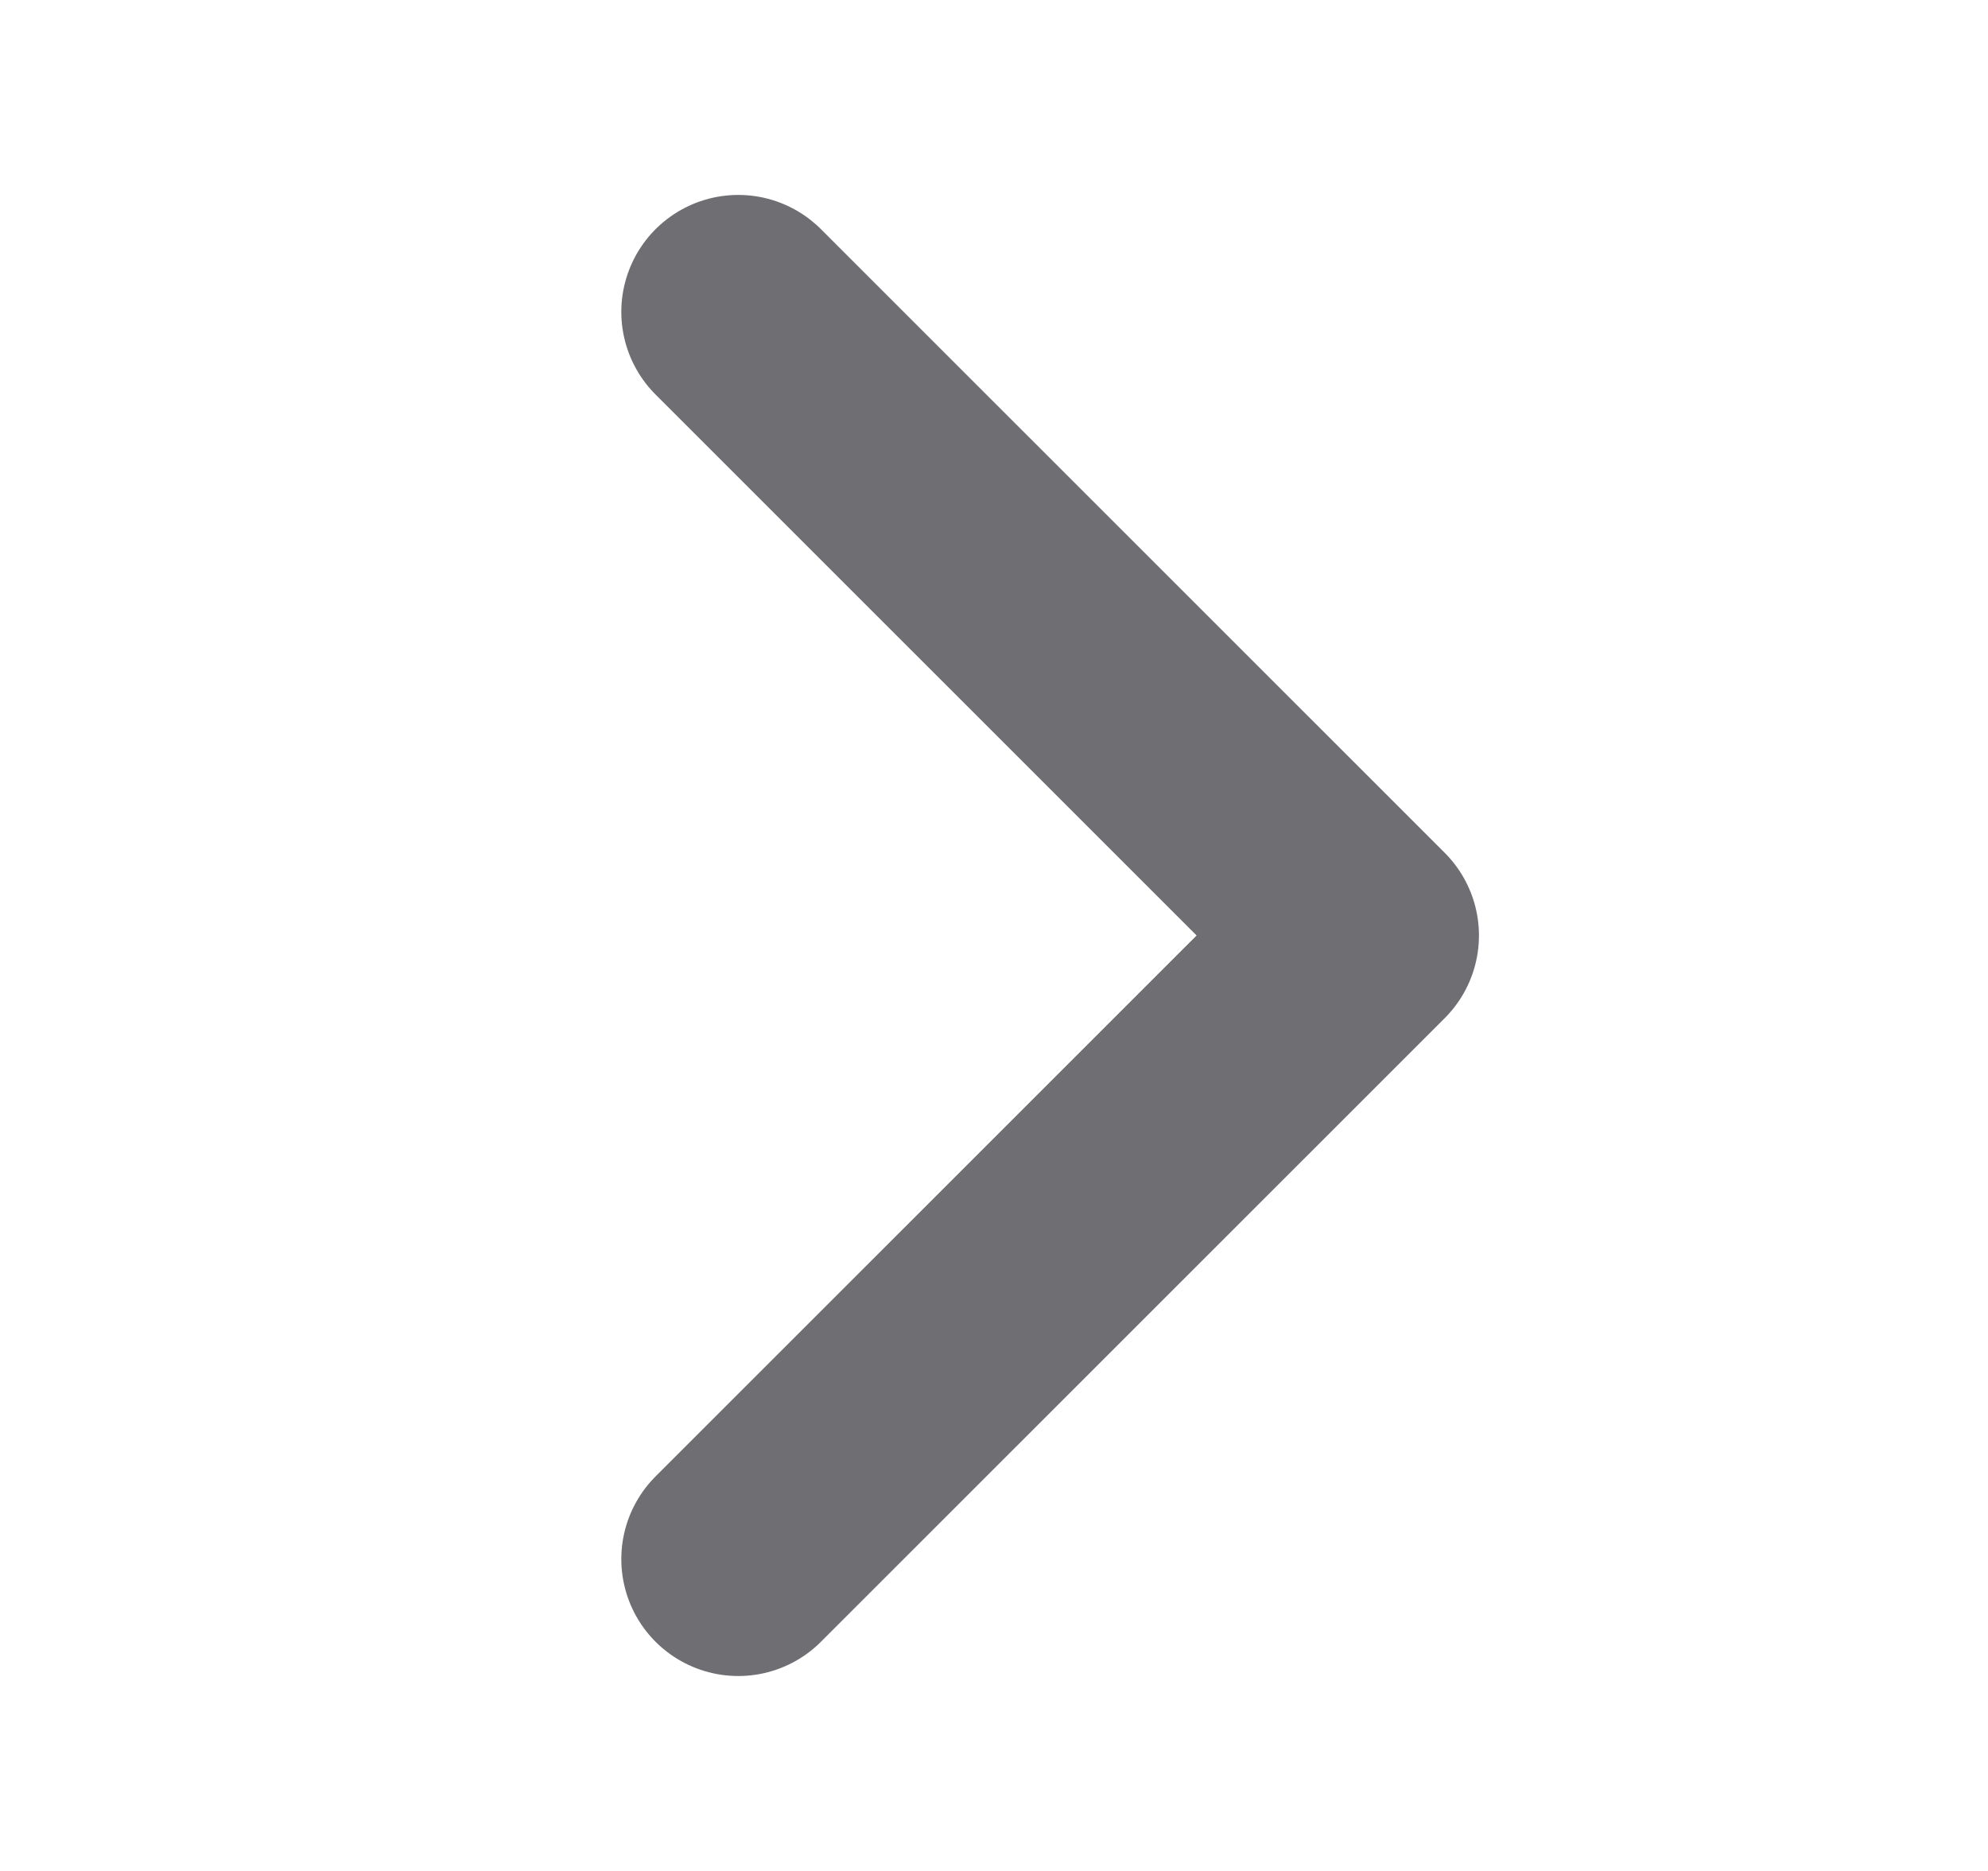 <svg width="17" height="16" viewBox="0 0 17 16" fill="none" xmlns="http://www.w3.org/2000/svg">
<path d="M6.313 2.667L11.647 8L6.313 13.333" stroke="#6F6E73" stroke-width="2" stroke-linecap="round" stroke-linejoin="round"/>
</svg>
